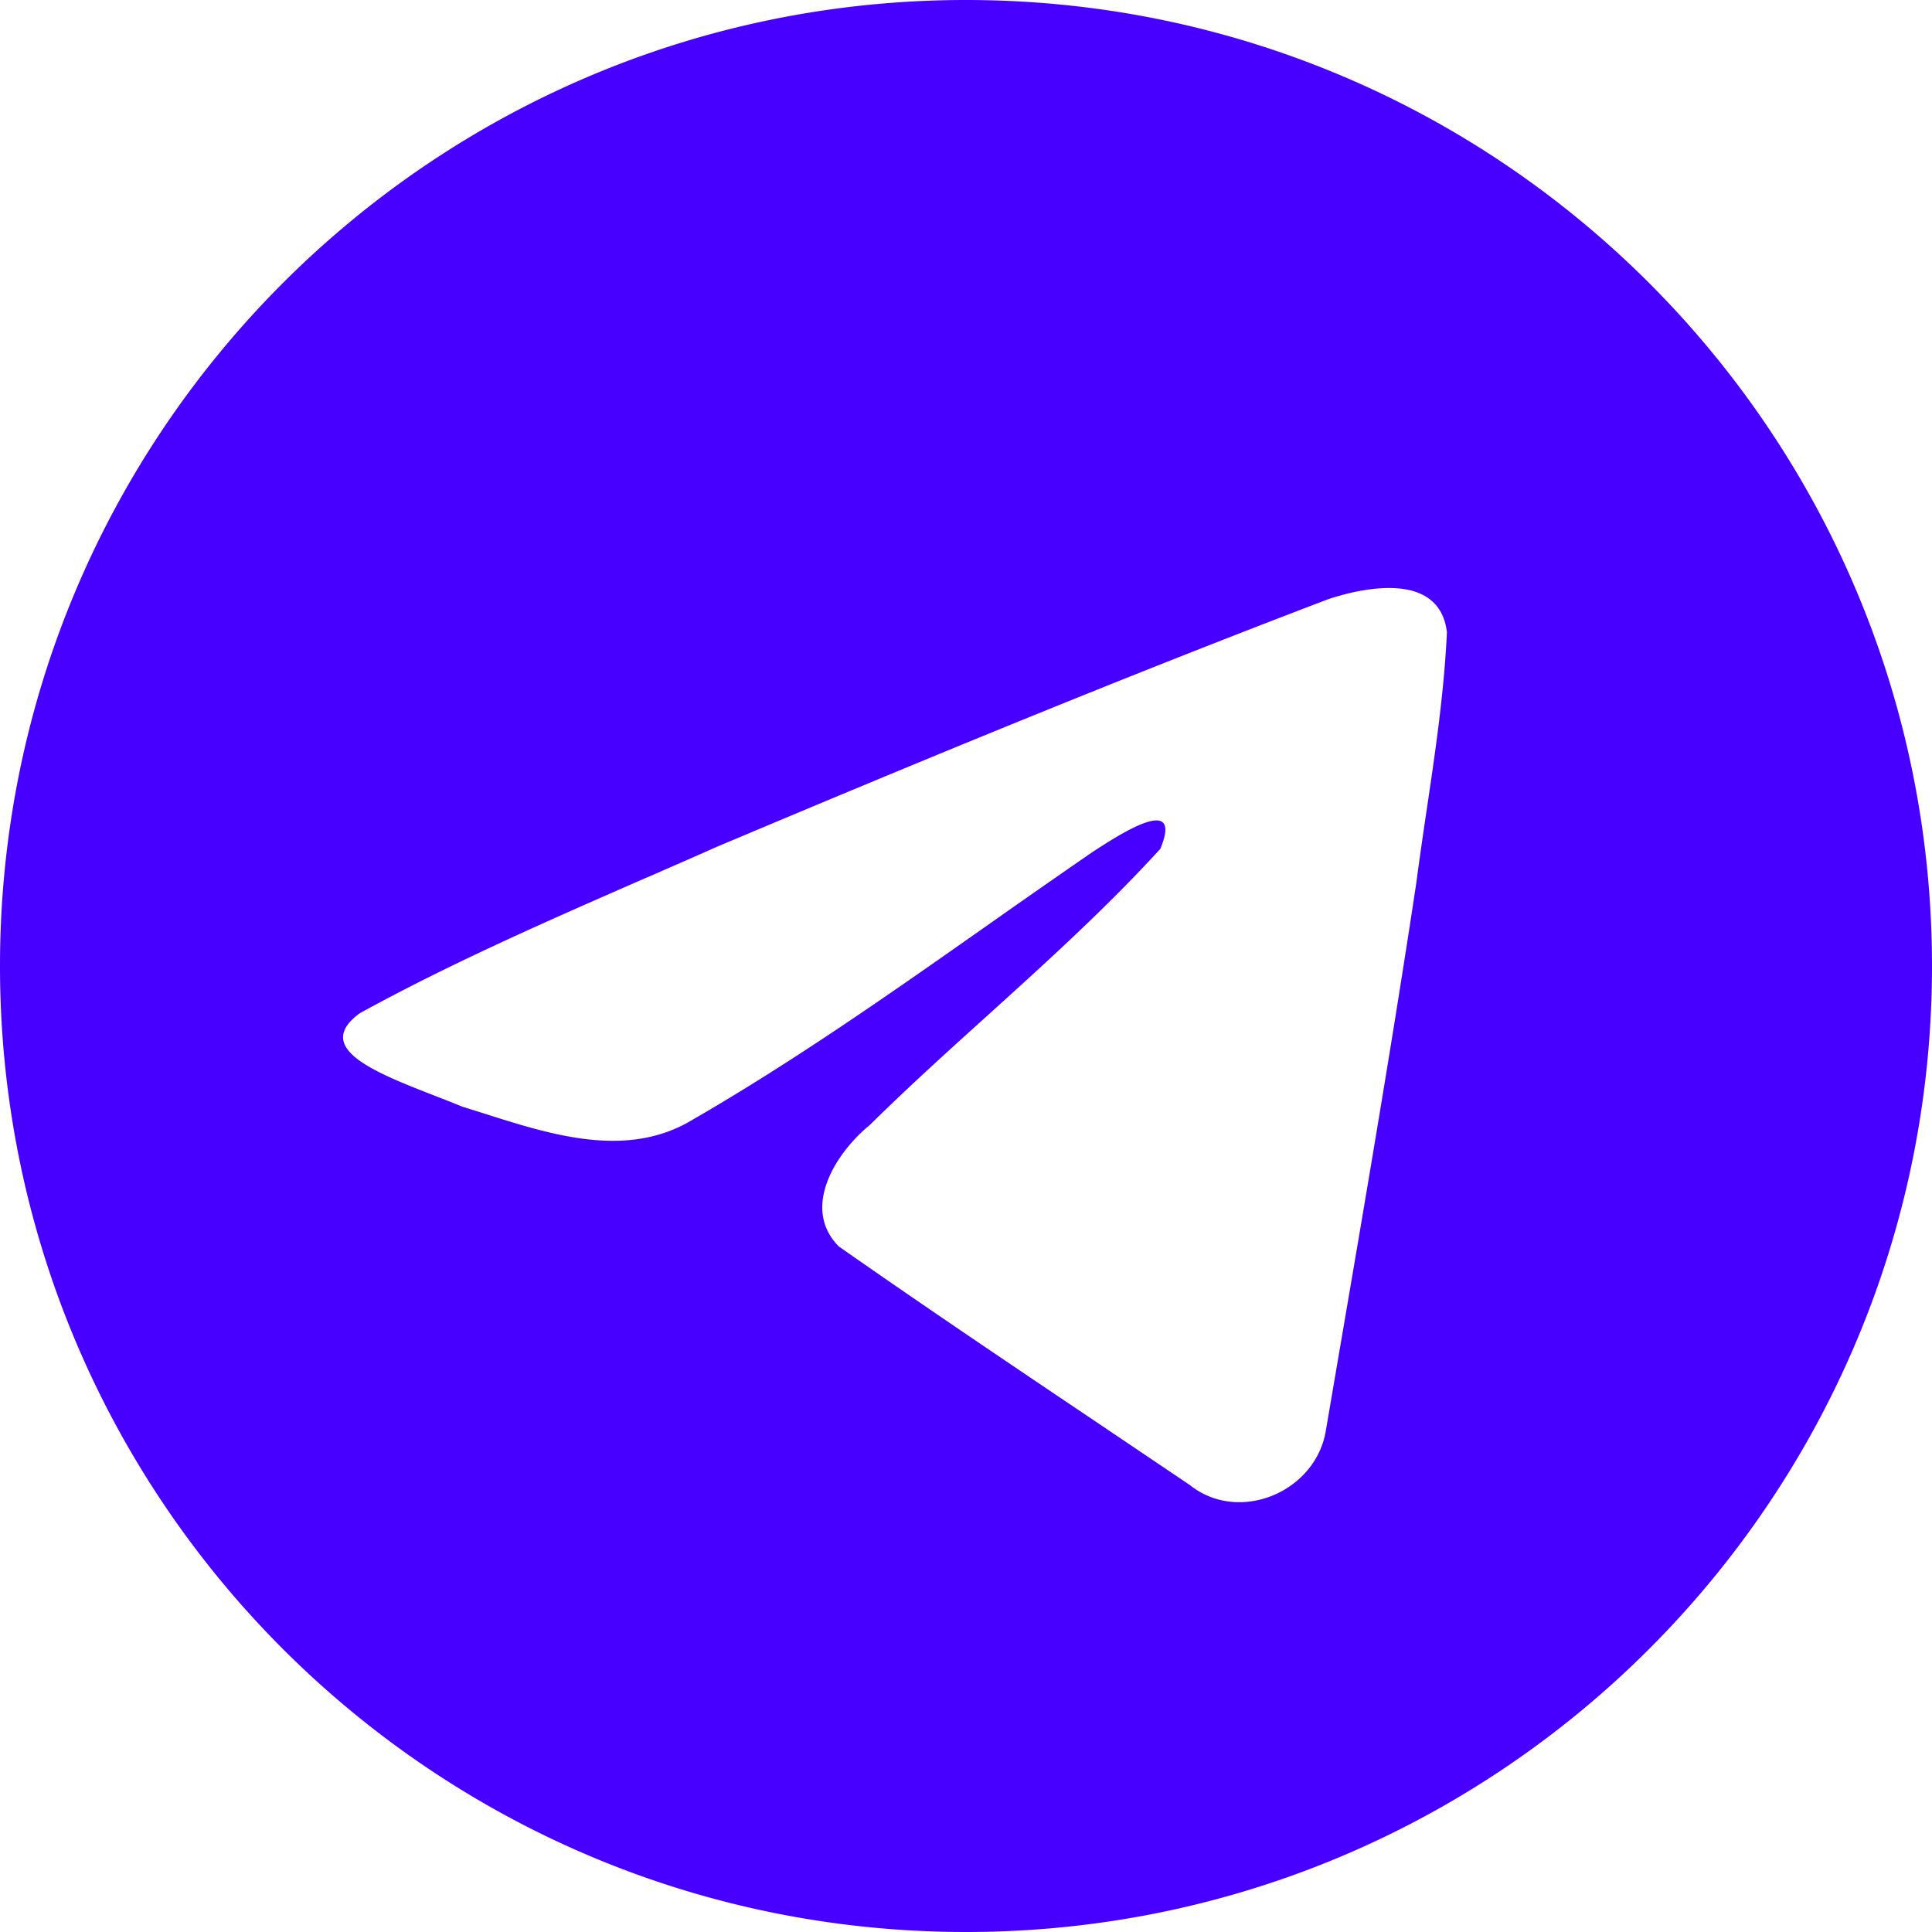 <svg width="24" height="24" fill="none" xmlns="http://www.w3.org/2000/svg"><path fill-rule="evenodd" clip-rule="evenodd" d="M24 12c0 6.627-5.373 12-12 12S0 18.627 0 12 5.373 0 12 0s12 5.373 12 12zM8.036 10.9c-1.202.526-2.437 1.065-3.567 1.687-.59.432.194.737.93 1.024.116.045.232.09.34.135l.277.087c.817.26 1.73.551 2.523.114 1.305-.749 2.536-1.615 3.766-2.48a146.077 146.077 0 011.274-.888c.346-.224 1.122-.728.835-.034-.68.743-1.407 1.4-2.138 2.062-.493.445-.988.892-1.471 1.368-.42.342-.858 1.03-.386 1.508 1.085.76 2.186 1.5 3.288 2.241l1.074.724c.606.484 1.553.092 1.687-.664l.178-1.043c.329-1.923.657-3.846.948-5.774.04-.303.084-.605.129-.908.109-.733.217-1.468.251-2.205-.087-.736-.98-.575-1.476-.41-2.553.972-5.08 2.016-7.597 3.077-.285.127-.574.253-.865.38z" fill="#4700FF"/></svg>